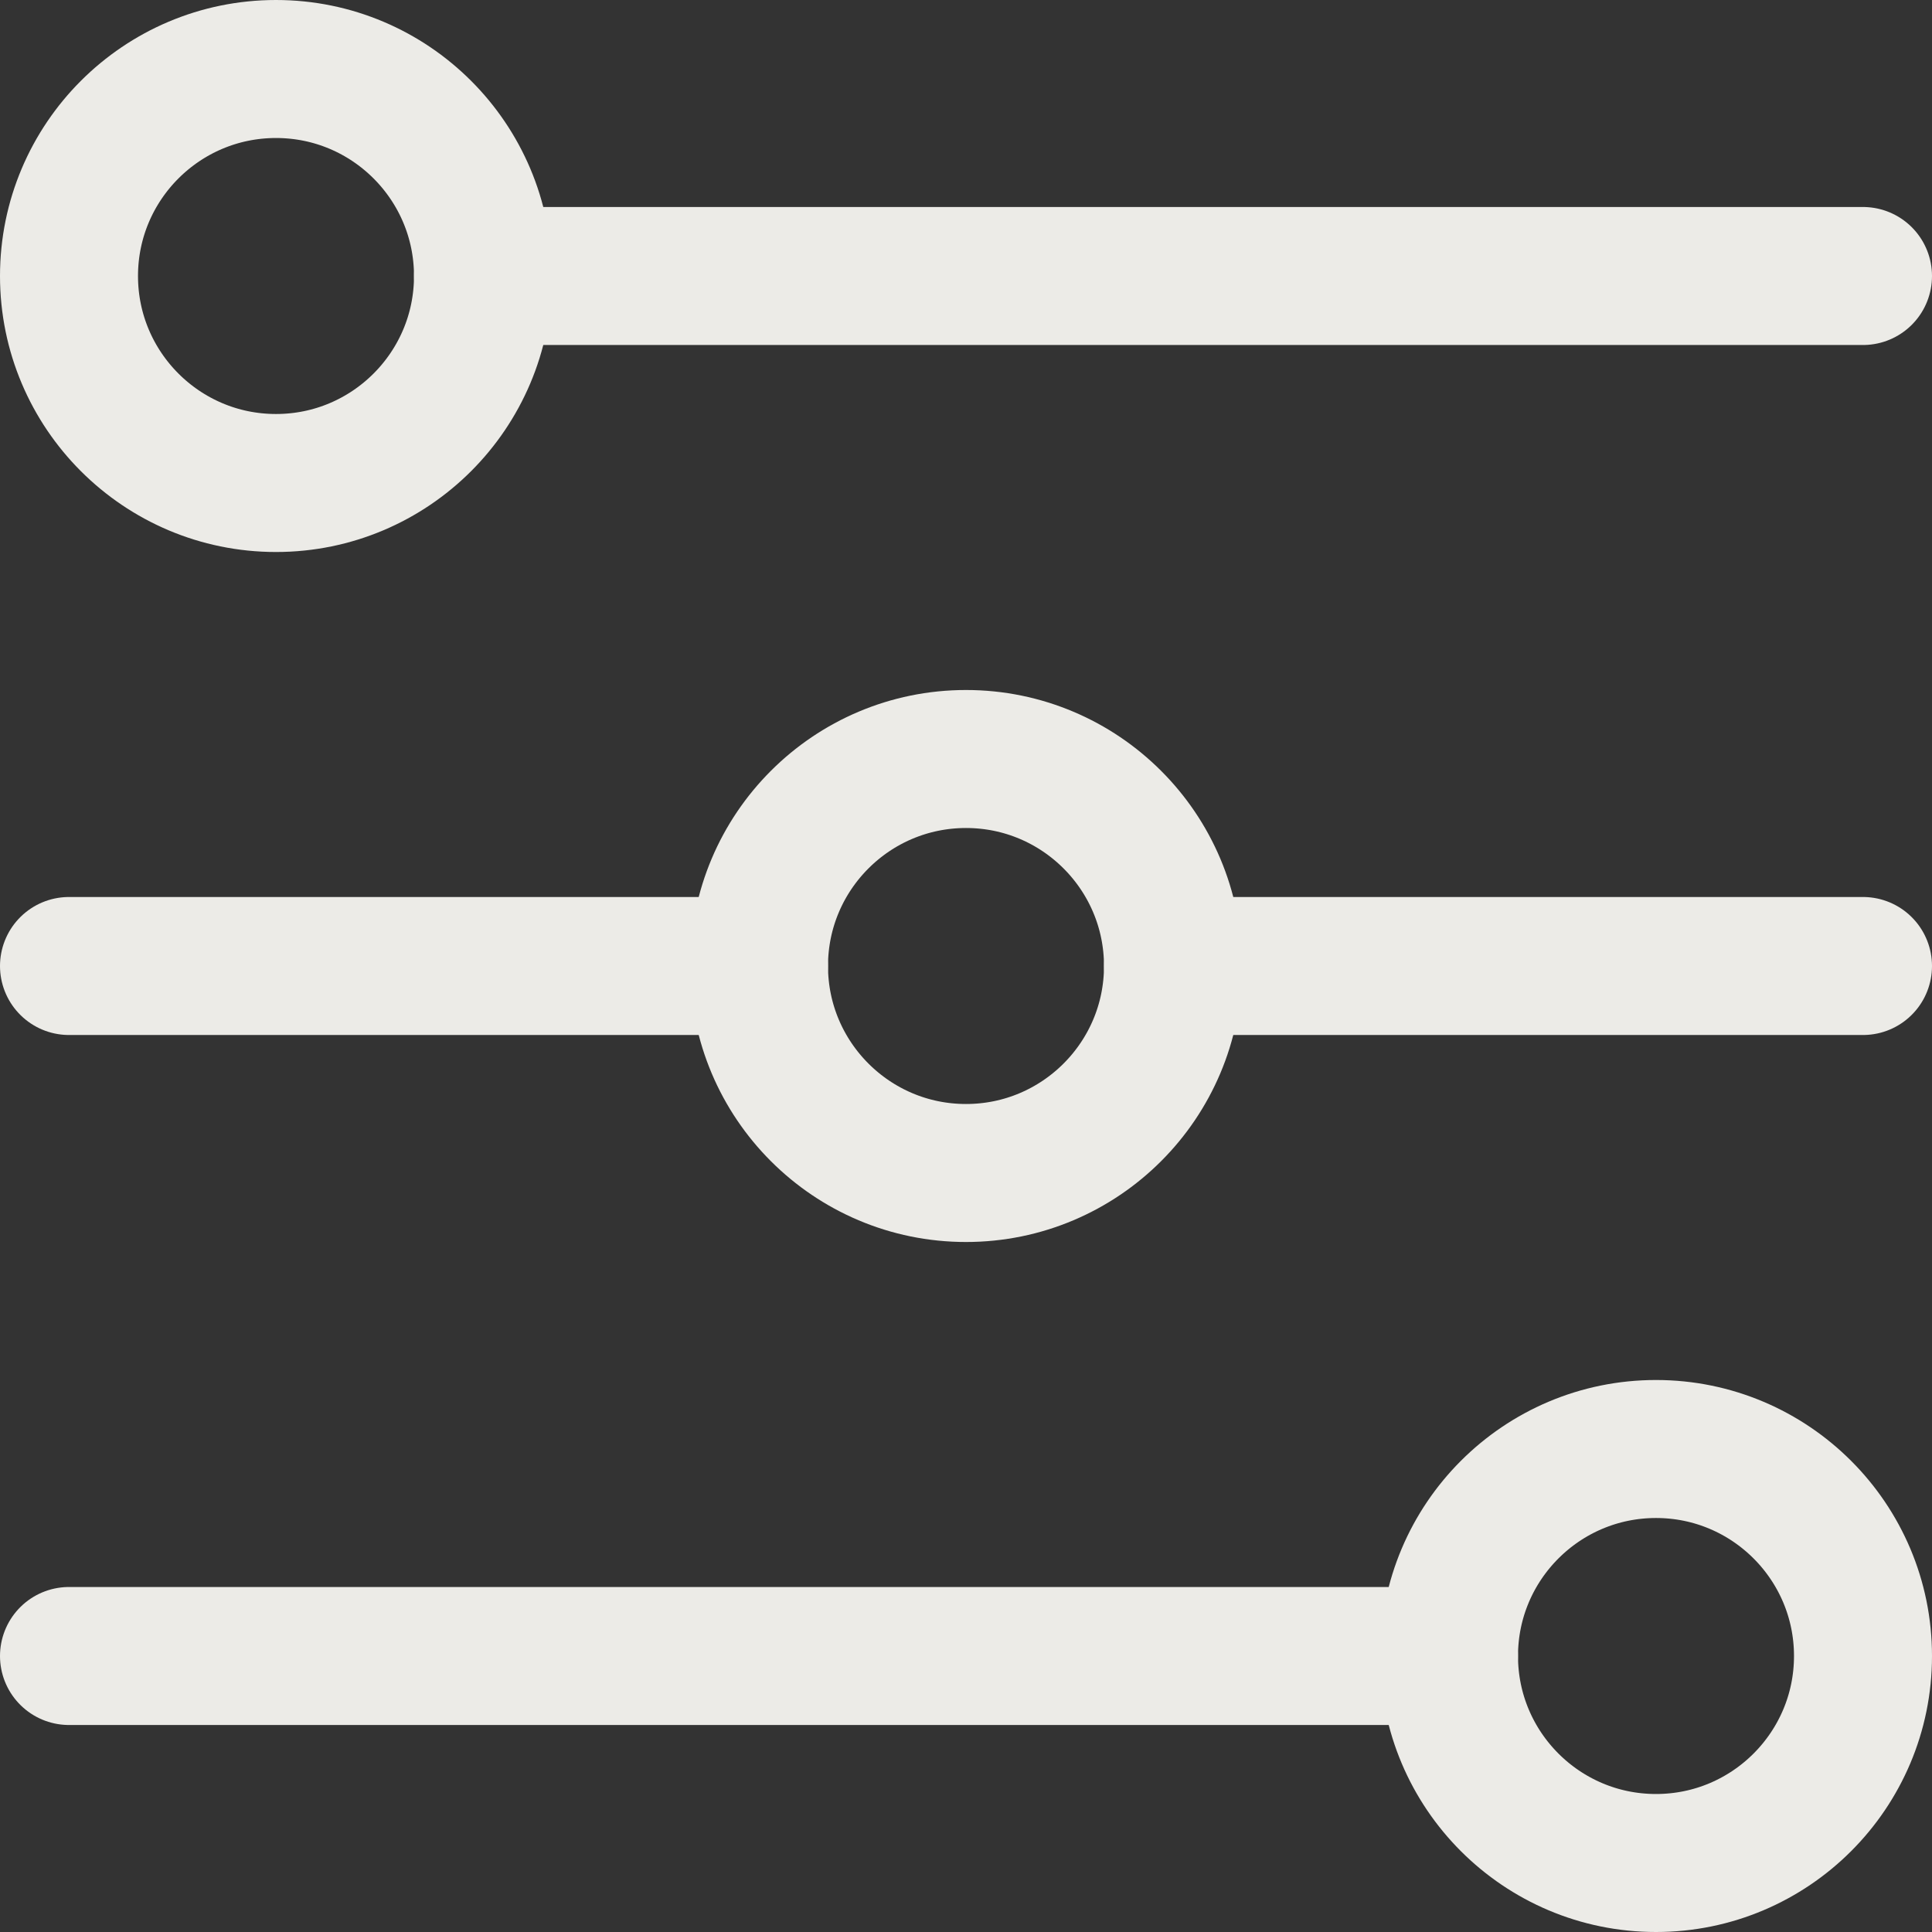 <svg width="14" height="14" viewBox="0 0 14 14" fill="none" xmlns="http://www.w3.org/2000/svg">
<rect x="0" y="0" width="14" height="14" fill="#333333" stroke="none"/>
<g id="interface-setting-slider-horizontal--adjustment-adjust-controls-fader-horizontal-settings-slider" clip-path="url(#clip0_2997_6249)">
<g id="Group">
<path id="Vector" d="M2 3.5C2.828 3.5 3.5 2.828 3.5 2C3.5 1.172 2.828 0.5 2 0.5C1.172 0.5 0.5 1.172 0.5 2C0.5 2.828 1.172 3.5 2 3.5Z" stroke="#ECEBE7" stroke-linecap="round" stroke-linejoin="round"/>
<path id="Vector_2" d="M3.5 2H13.5" stroke="#ECEBE7" stroke-linecap="round" stroke-linejoin="round"/>
<path id="Vector_3" d="M7 8.5C7.828 8.5 8.5 7.828 8.5 7C8.5 6.172 7.828 5.5 7 5.5C6.172 5.5 5.5 6.172 5.5 7C5.5 7.828 6.172 8.5 7 8.5Z" stroke="#ECEBE7" stroke-linecap="round" stroke-linejoin="round"/>
<path id="Vector_4" d="M0.5 7H5.5" stroke="#ECEBE7" stroke-linecap="round" stroke-linejoin="round"/>
<path id="Vector_5" d="M8.5 7H13.5" stroke="#ECEBE7" stroke-linecap="round" stroke-linejoin="round"/>
<path id="Vector_6" d="M12 13.5C12.828 13.5 13.5 12.828 13.5 12C13.5 11.172 12.828 10.5 12 10.5C11.172 10.5 10.5 11.172 10.5 12C10.5 12.828 11.172 13.5 12 13.5Z" stroke="#ECEBE7" stroke-linecap="round" stroke-linejoin="round"/>
<path id="Vector_7" d="M10.5 12H0.5" stroke="#ECEBE7" stroke-linecap="round" stroke-linejoin="round"/>
</g>
</g>
<defs>
<clipPath id="clip0_2997_6249">
<rect width="14" height="14" fill="white"/>
</clipPath>
</defs>
</svg>
